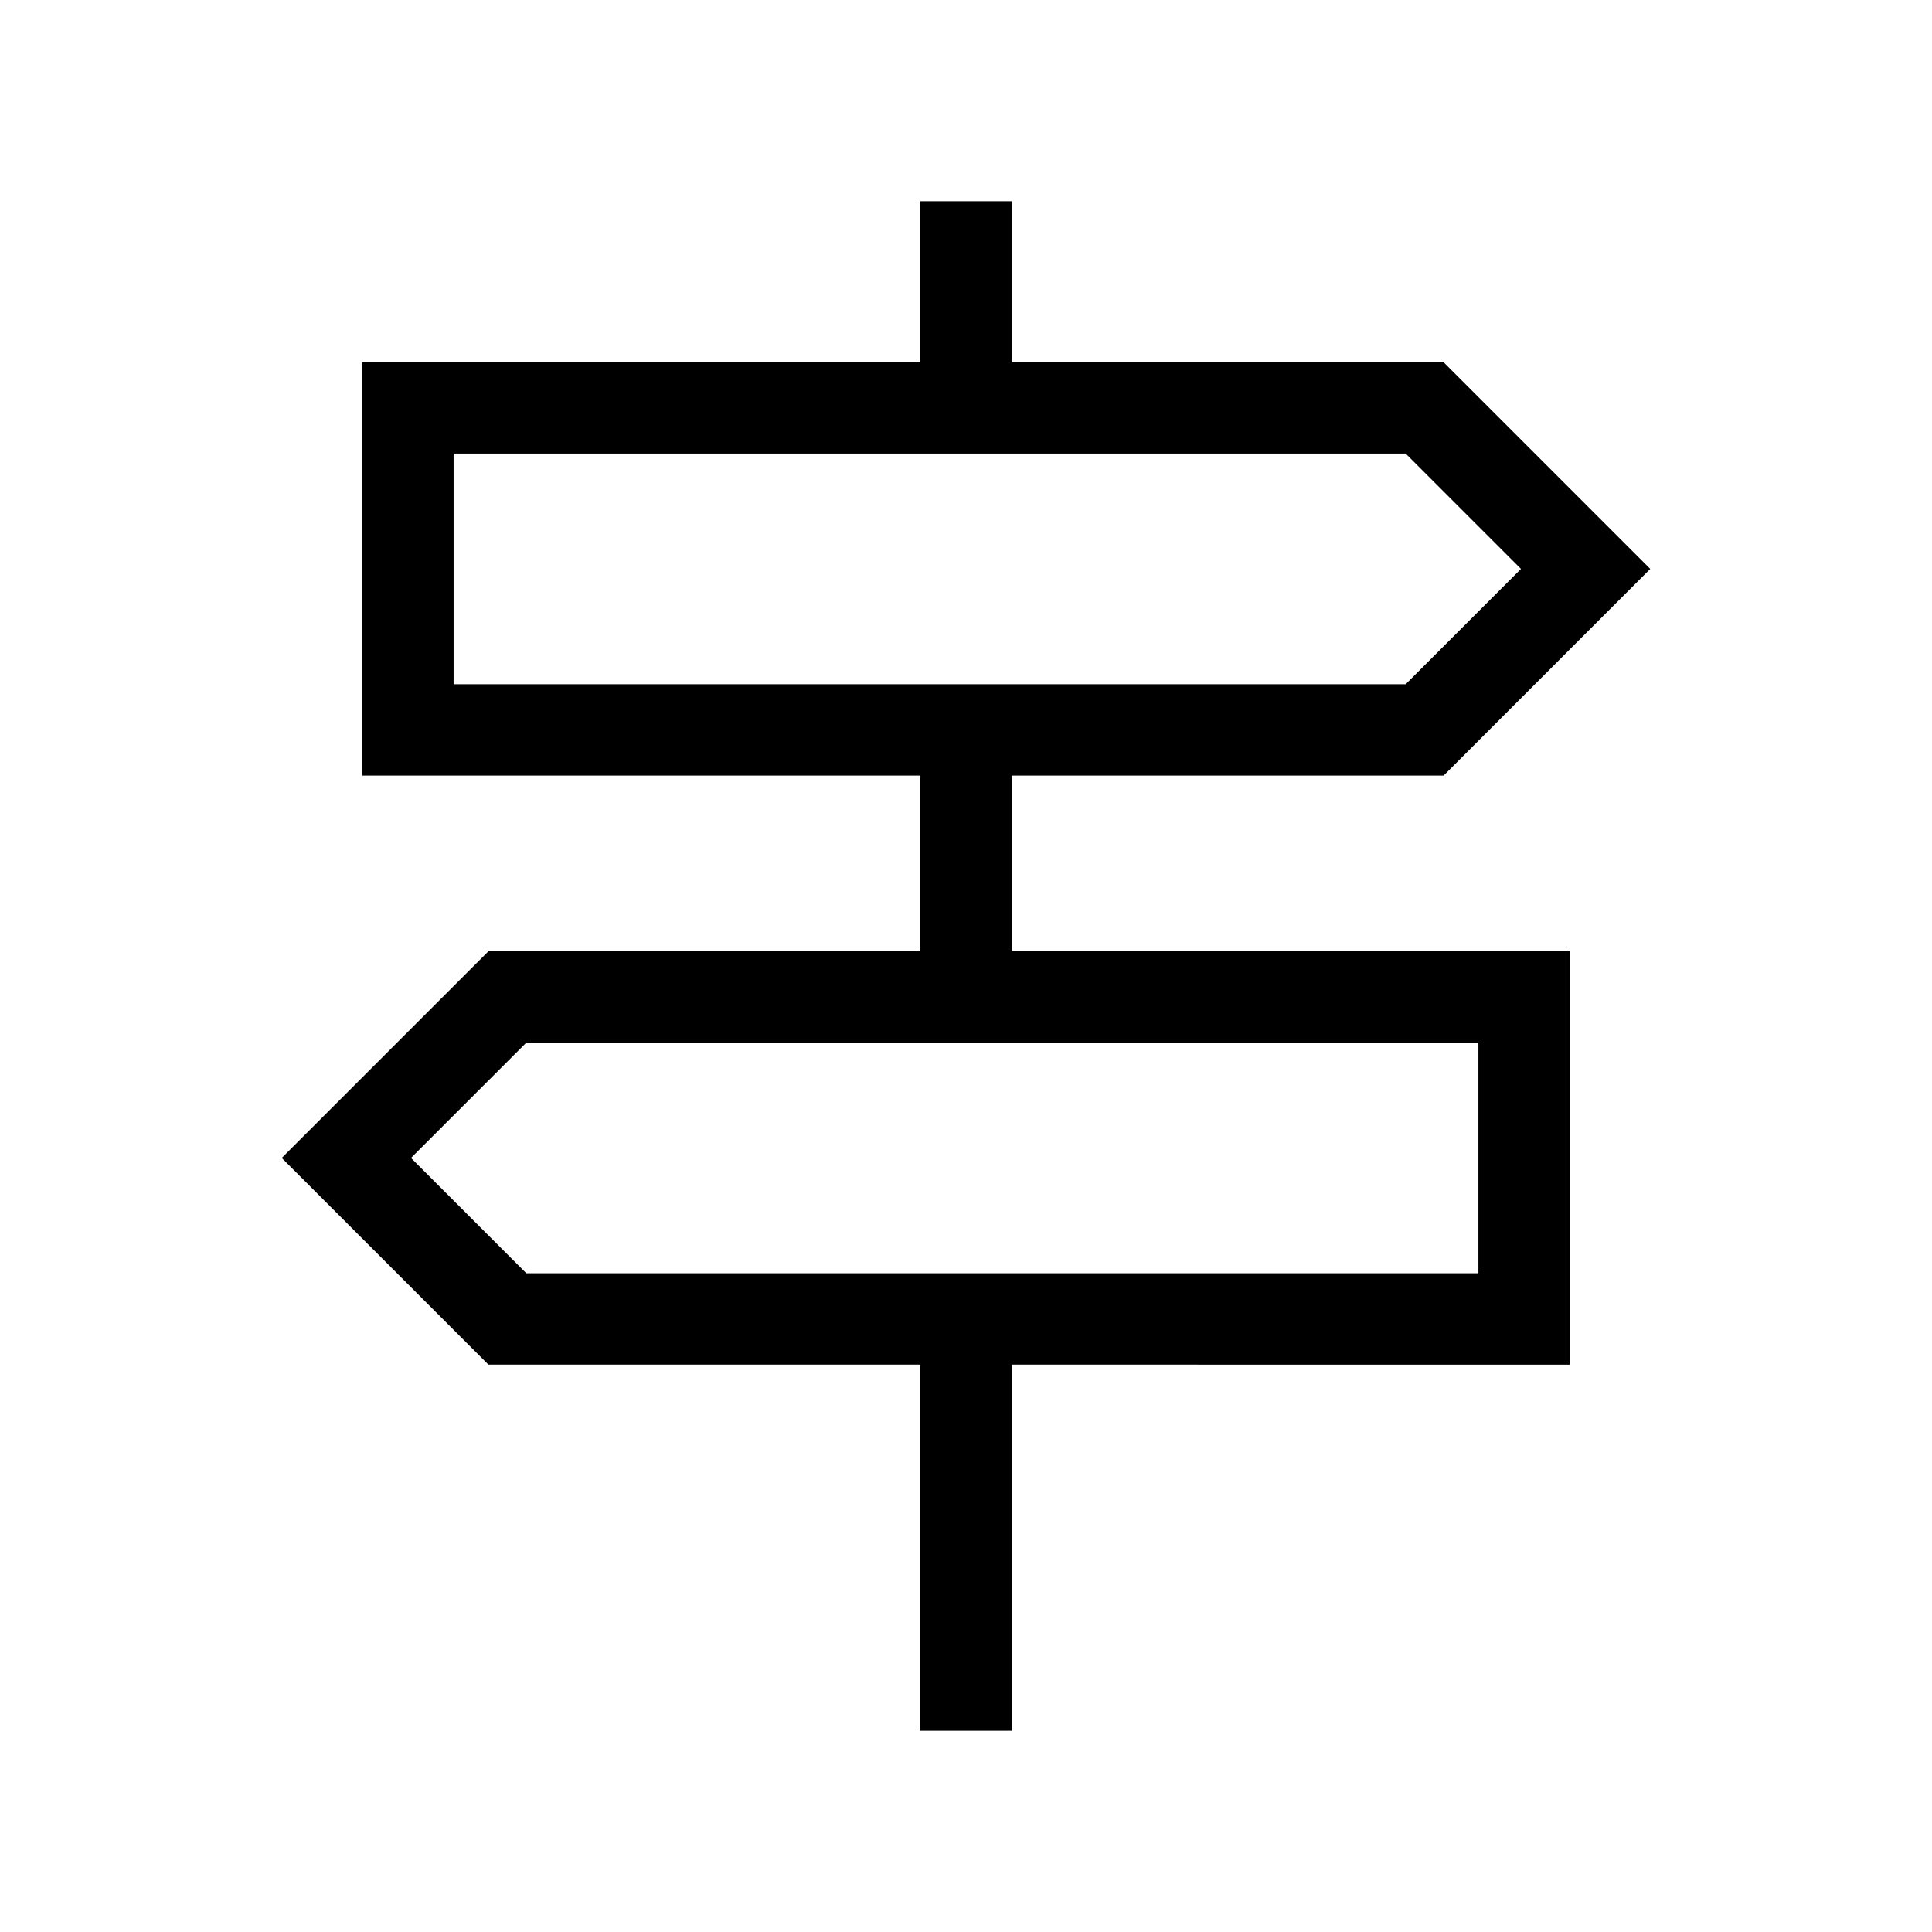<svg xmlns="http://www.w3.org/2000/svg" height="48" viewBox="0 -960 960 960" width="48"><path d="M457.31-100v-181.92H242.69L140-384.62l102.69-102.69h214.62v-87.3H180V-780h277.31v-80h45.38v80h214.62L820-677.31l-102.69 102.7H502.69v87.3H780v205.39H502.69V-100h-45.38ZM225.39-620h473.07l57.31-57.31-57.31-57.3H225.39V-620Zm36.15 292.69h473.07v-114.61H261.54l-57.31 57.3 57.31 57.31ZM225.39-620v-114.61V-620Zm509.22 292.69v-114.61 114.61Z"/></svg>